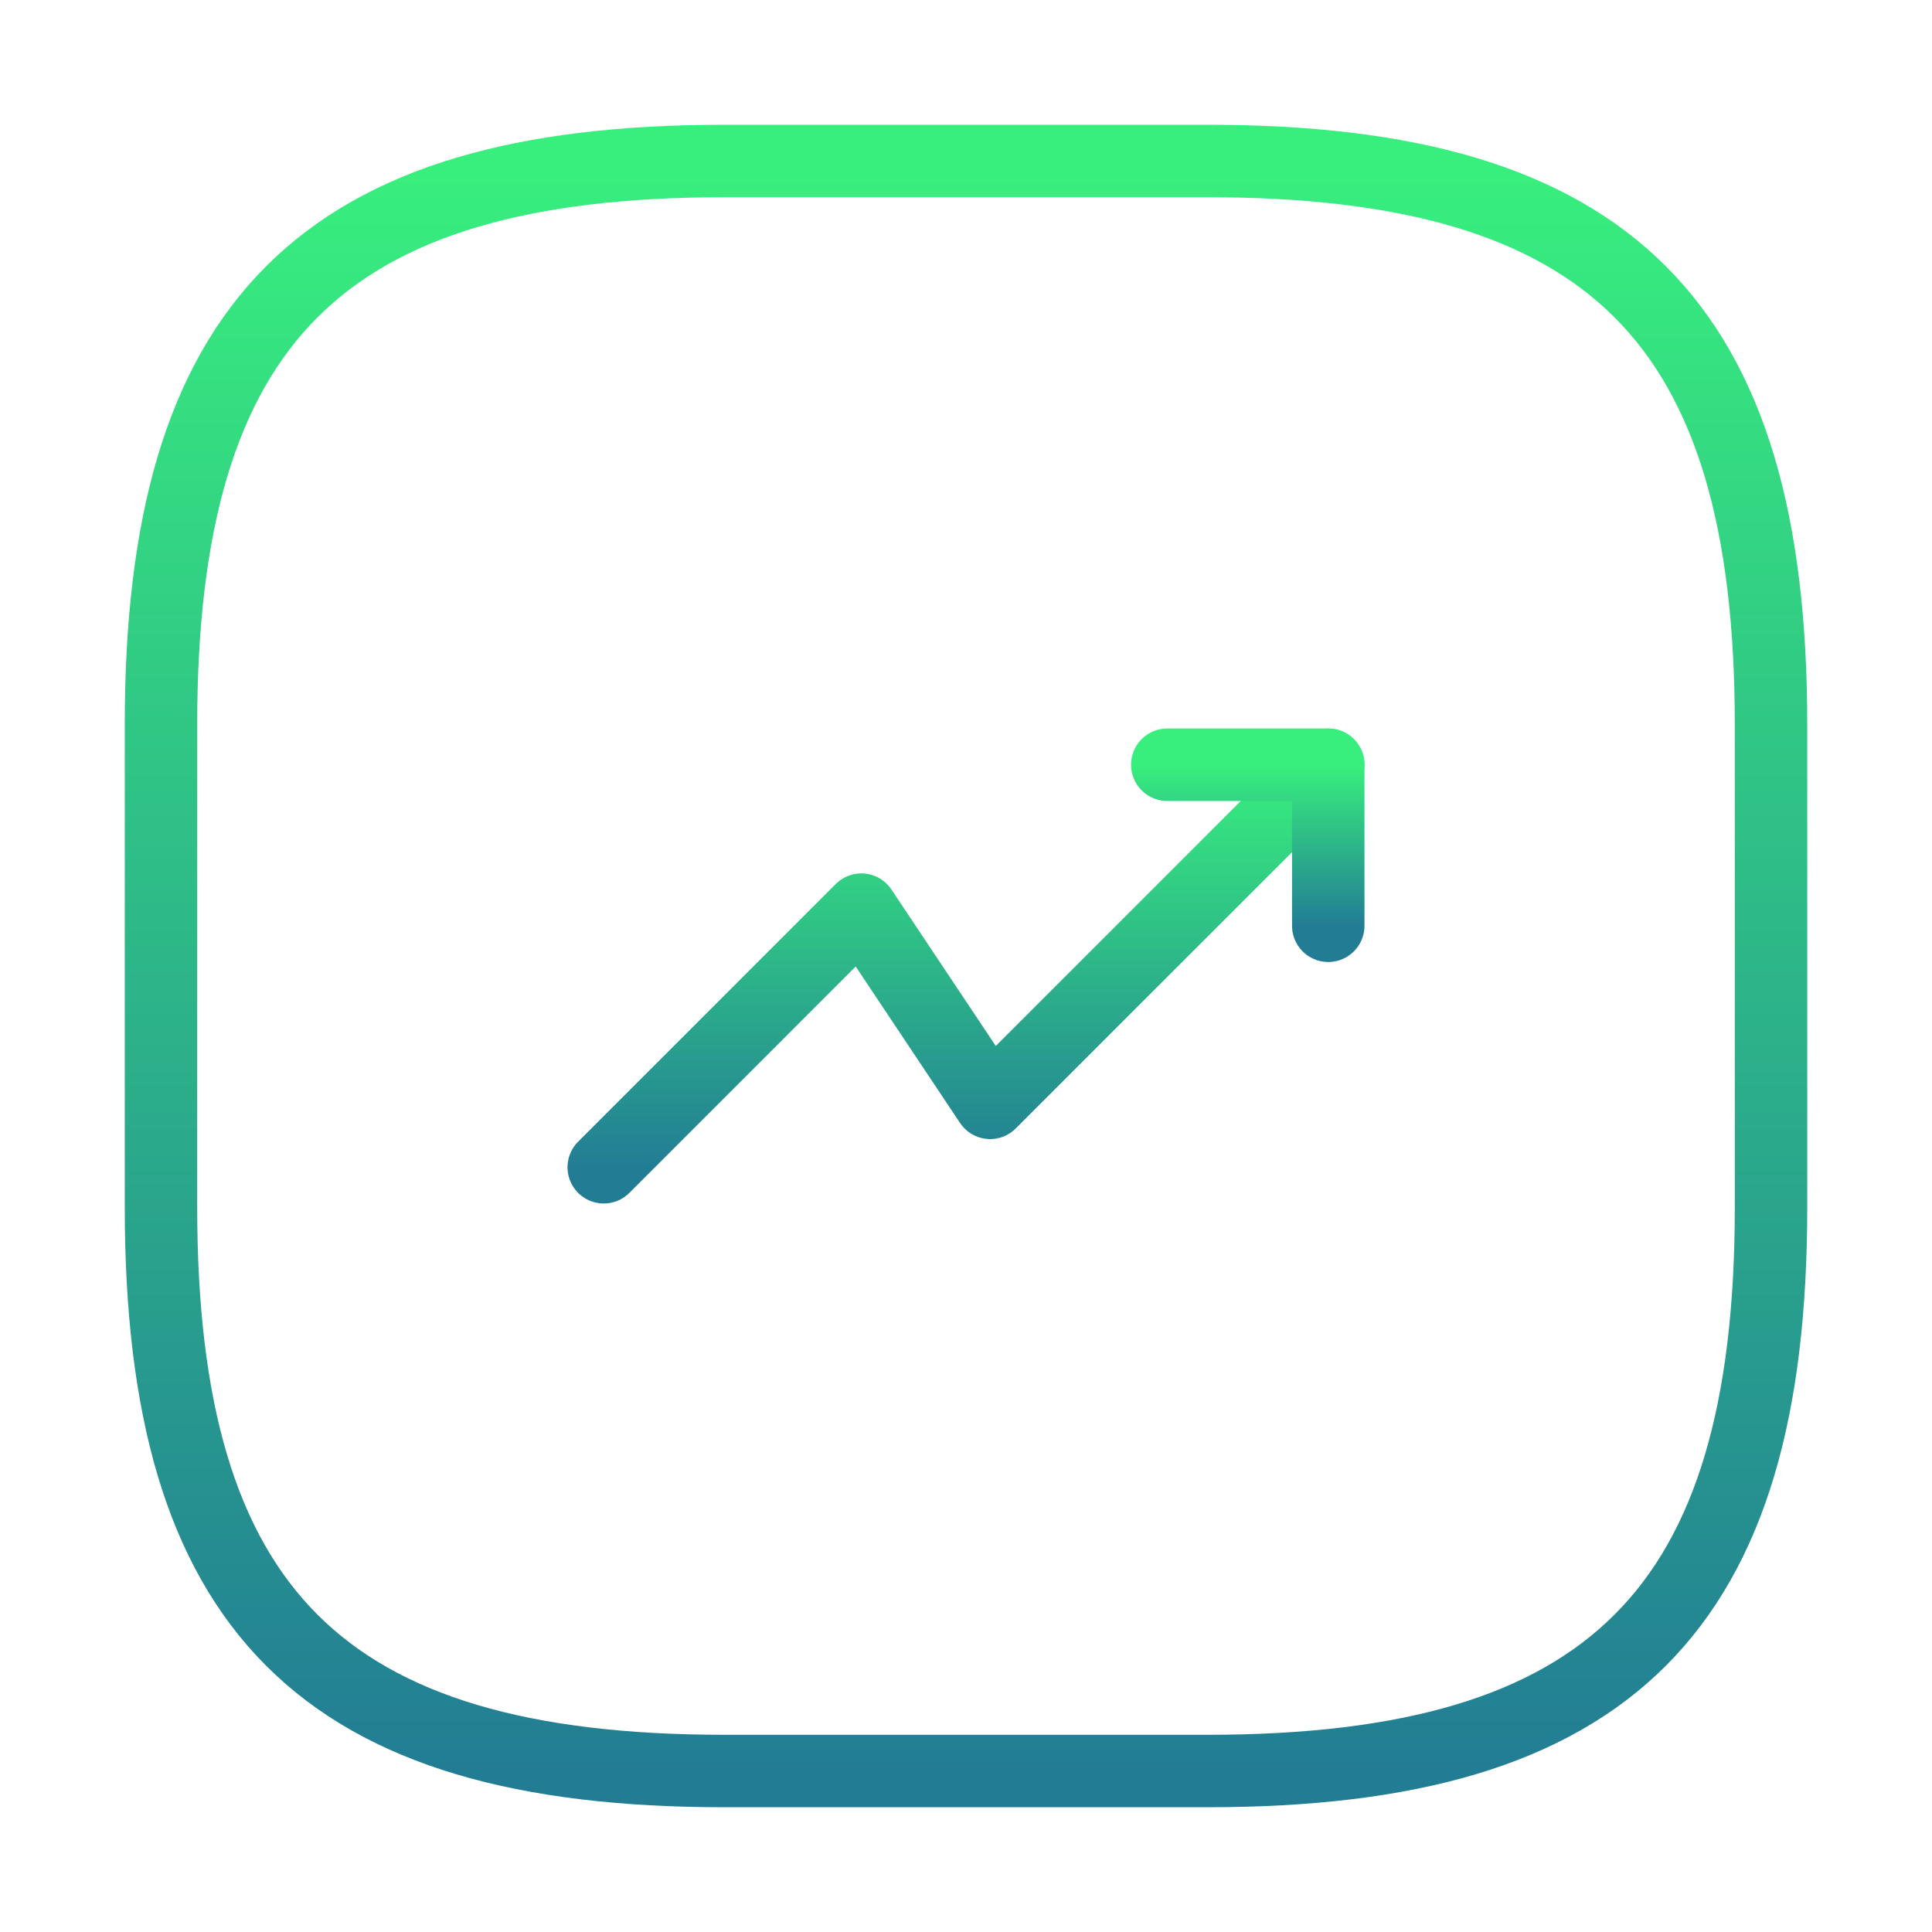 <svg width="40" height="40" viewBox="0 0 40 40" fill="none" xmlns="http://www.w3.org/2000/svg">
<path d="M27.5 15.833L20.5 22.833L17.833 18.833L12.5 24.167" stroke="url(#paint0_linear_458_47)" stroke-width="1.5" stroke-linecap="round" stroke-linejoin="round"/>
<path d="M24.167 15.833H27.5V19.167" stroke="url(#paint1_linear_458_47)" stroke-width="1.5" stroke-linecap="round" stroke-linejoin="round"/>
<path d="M15 36.667H25C33.333 36.667 36.667 33.333 36.667 25V15C36.667 6.667 33.333 3.333 25 3.333H15C6.667 3.333 3.333 6.667 3.333 15V25C3.333 33.333 6.667 36.667 15 36.667Z" stroke="url(#paint2_linear_458_47)" stroke-width="1.5" stroke-linecap="round" stroke-linejoin="round"/>
  <defs>
    <linearGradient id="paint0_linear_458_47" x1="20" y1="15.833" x2="20" y2="24.167" gradientUnits="userSpaceOnUse">
      <stop stop-color="#38EF7D"/>
      <stop offset="1" stop-color="#227D94"/>
    </linearGradient>
    <linearGradient id="paint1_linear_458_47" x1="25.833" y1="15.833" x2="25.833" y2="19.167" gradientUnits="userSpaceOnUse">
      <stop stop-color="#38EF7D"/>
      <stop offset="1" stop-color="#227D94"/>
    </linearGradient>
    <linearGradient id="paint2_linear_458_47" x1="20" y1="3.333" x2="20" y2="36.667" gradientUnits="userSpaceOnUse">
      <stop stop-color="#38EF7D"/>
      <stop offset="1" stop-color="#227D94"/>
    </linearGradient>
  </defs>
</svg>
